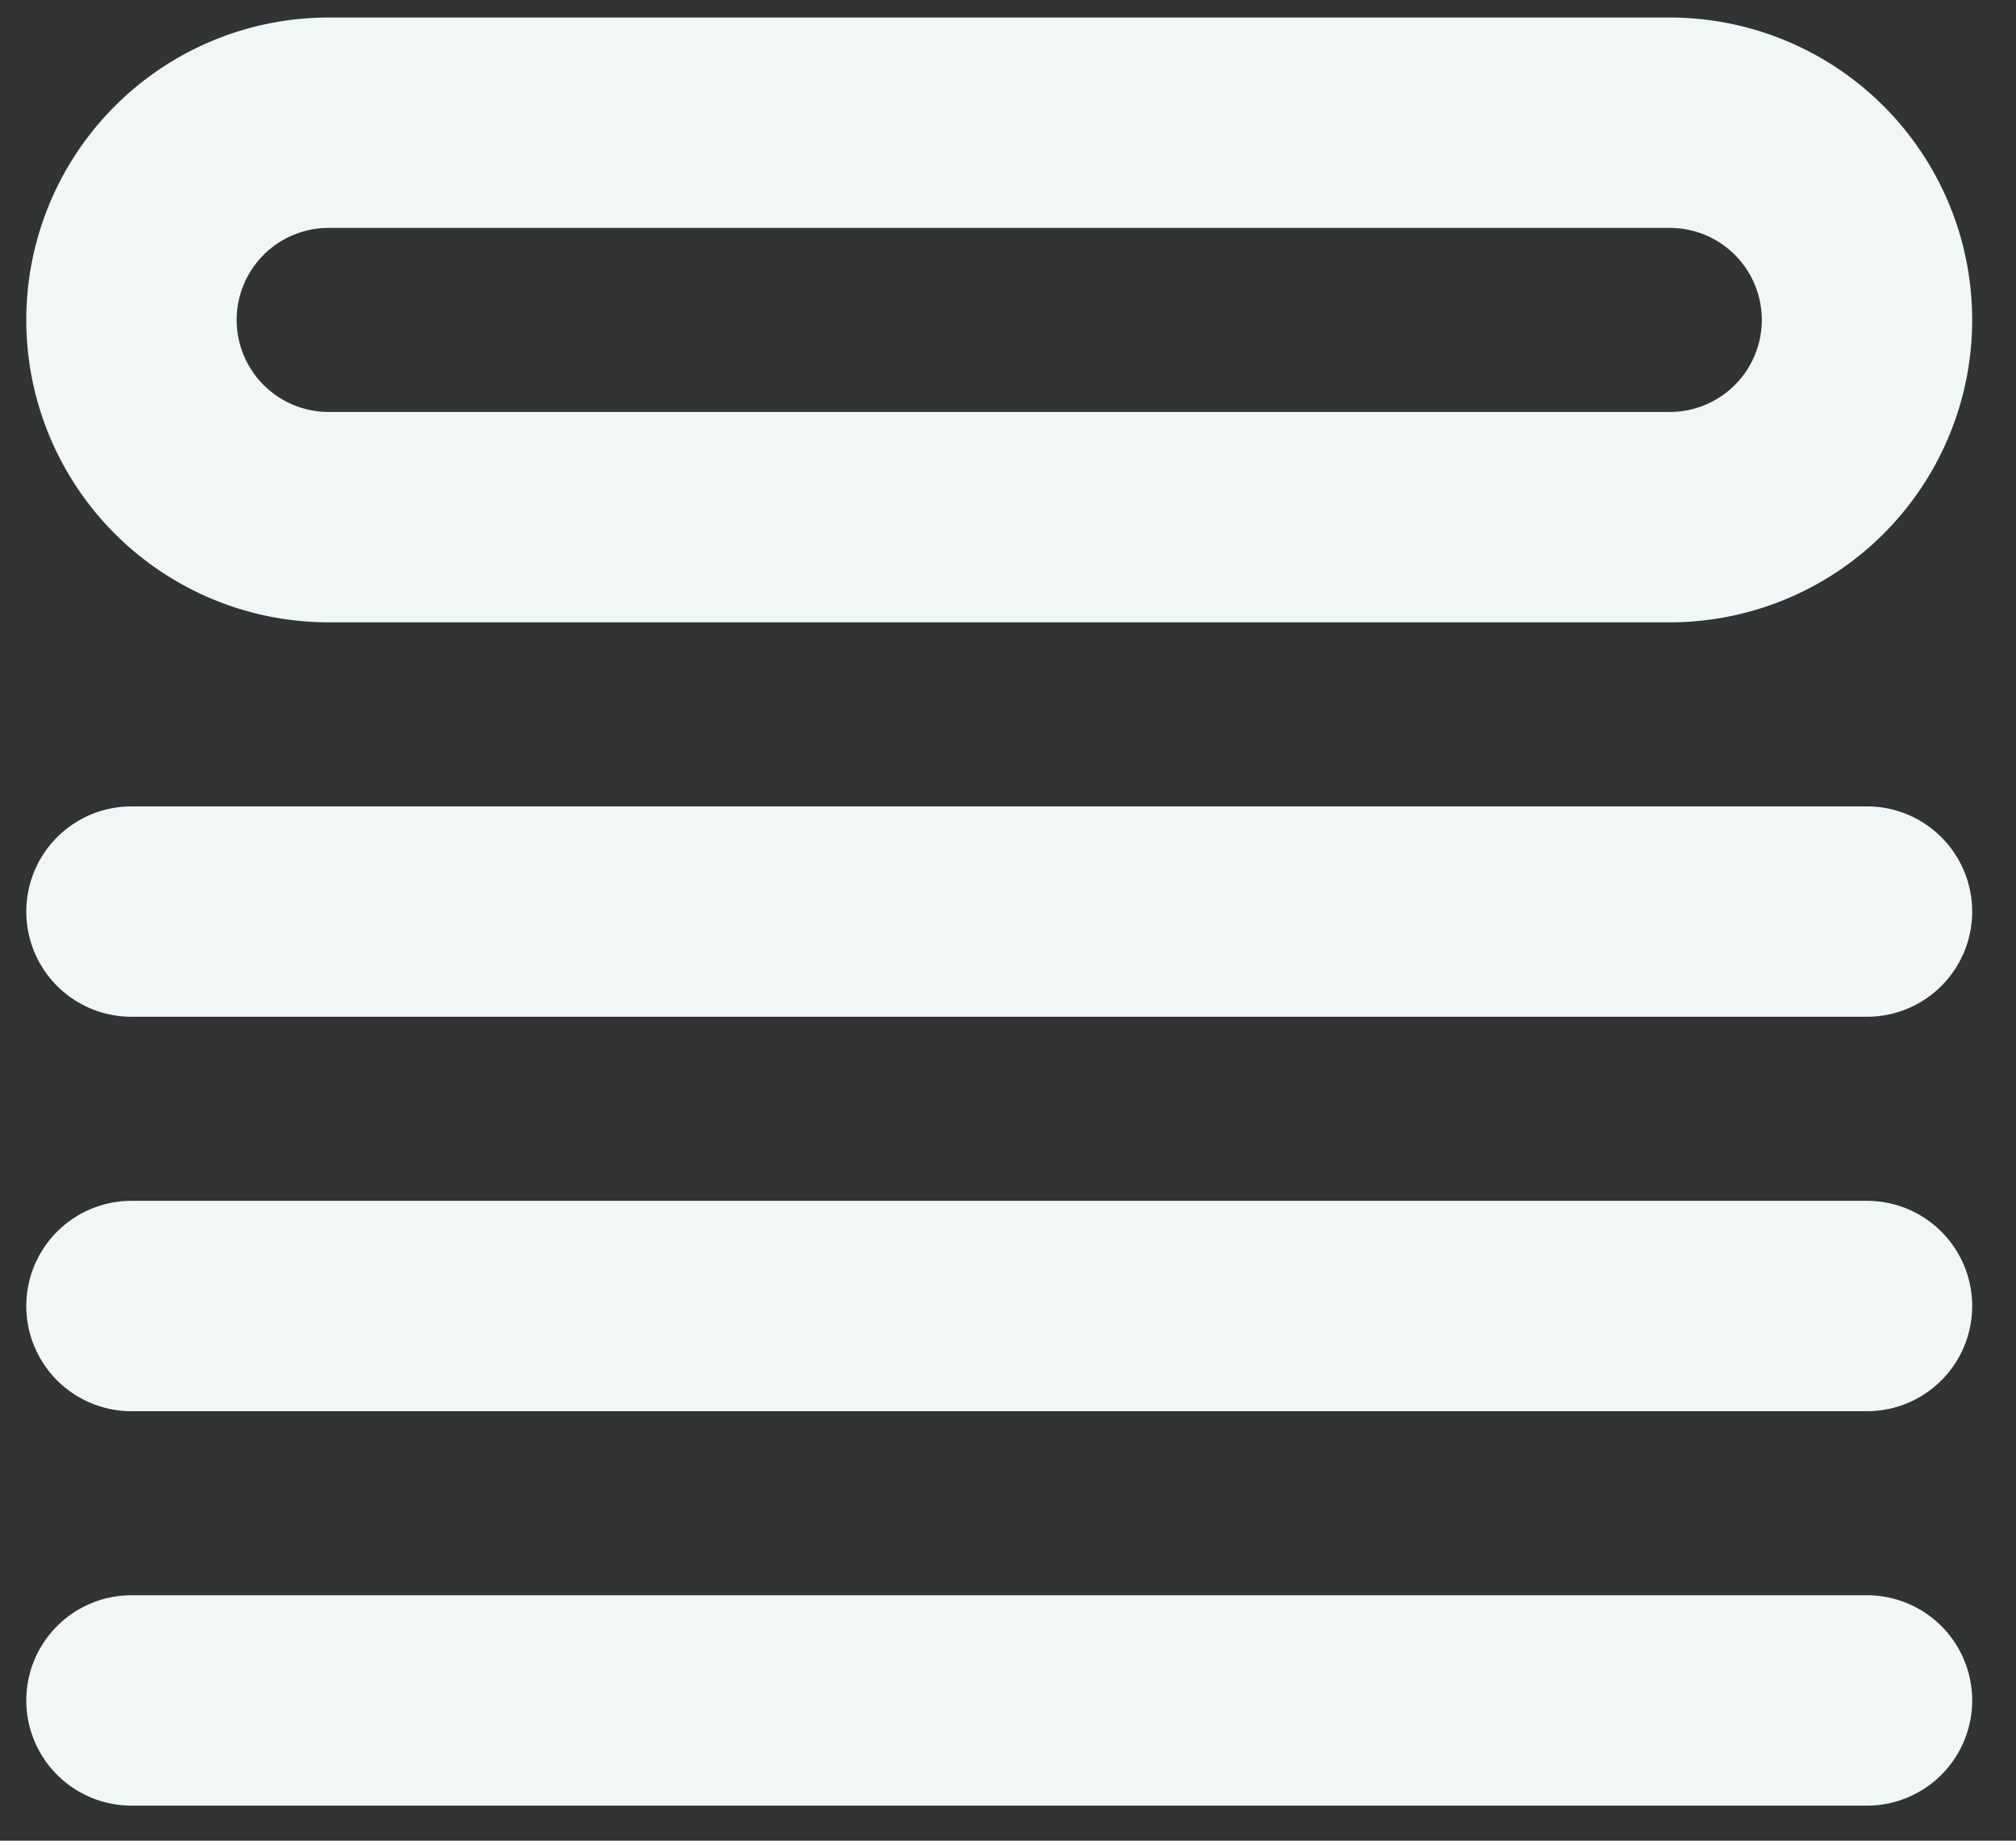 <svg width="23" height="21" fill="none" xmlns="http://www.w3.org/2000/svg"><rect width="100%" height="100%" fill="#333333" stroke="none"/><path d="M1.5 10.4h19.8M1.5 14.9h19.8M1.5 19.4h19.8M3.75 1.4h15.3a2.25 2.25 0 010 4.5H3.75a2.25 2.25 0 110-4.5z" stroke="#F1F7F7" stroke-width="2.4" stroke-linecap="round" stroke-linejoin="round"/></svg>